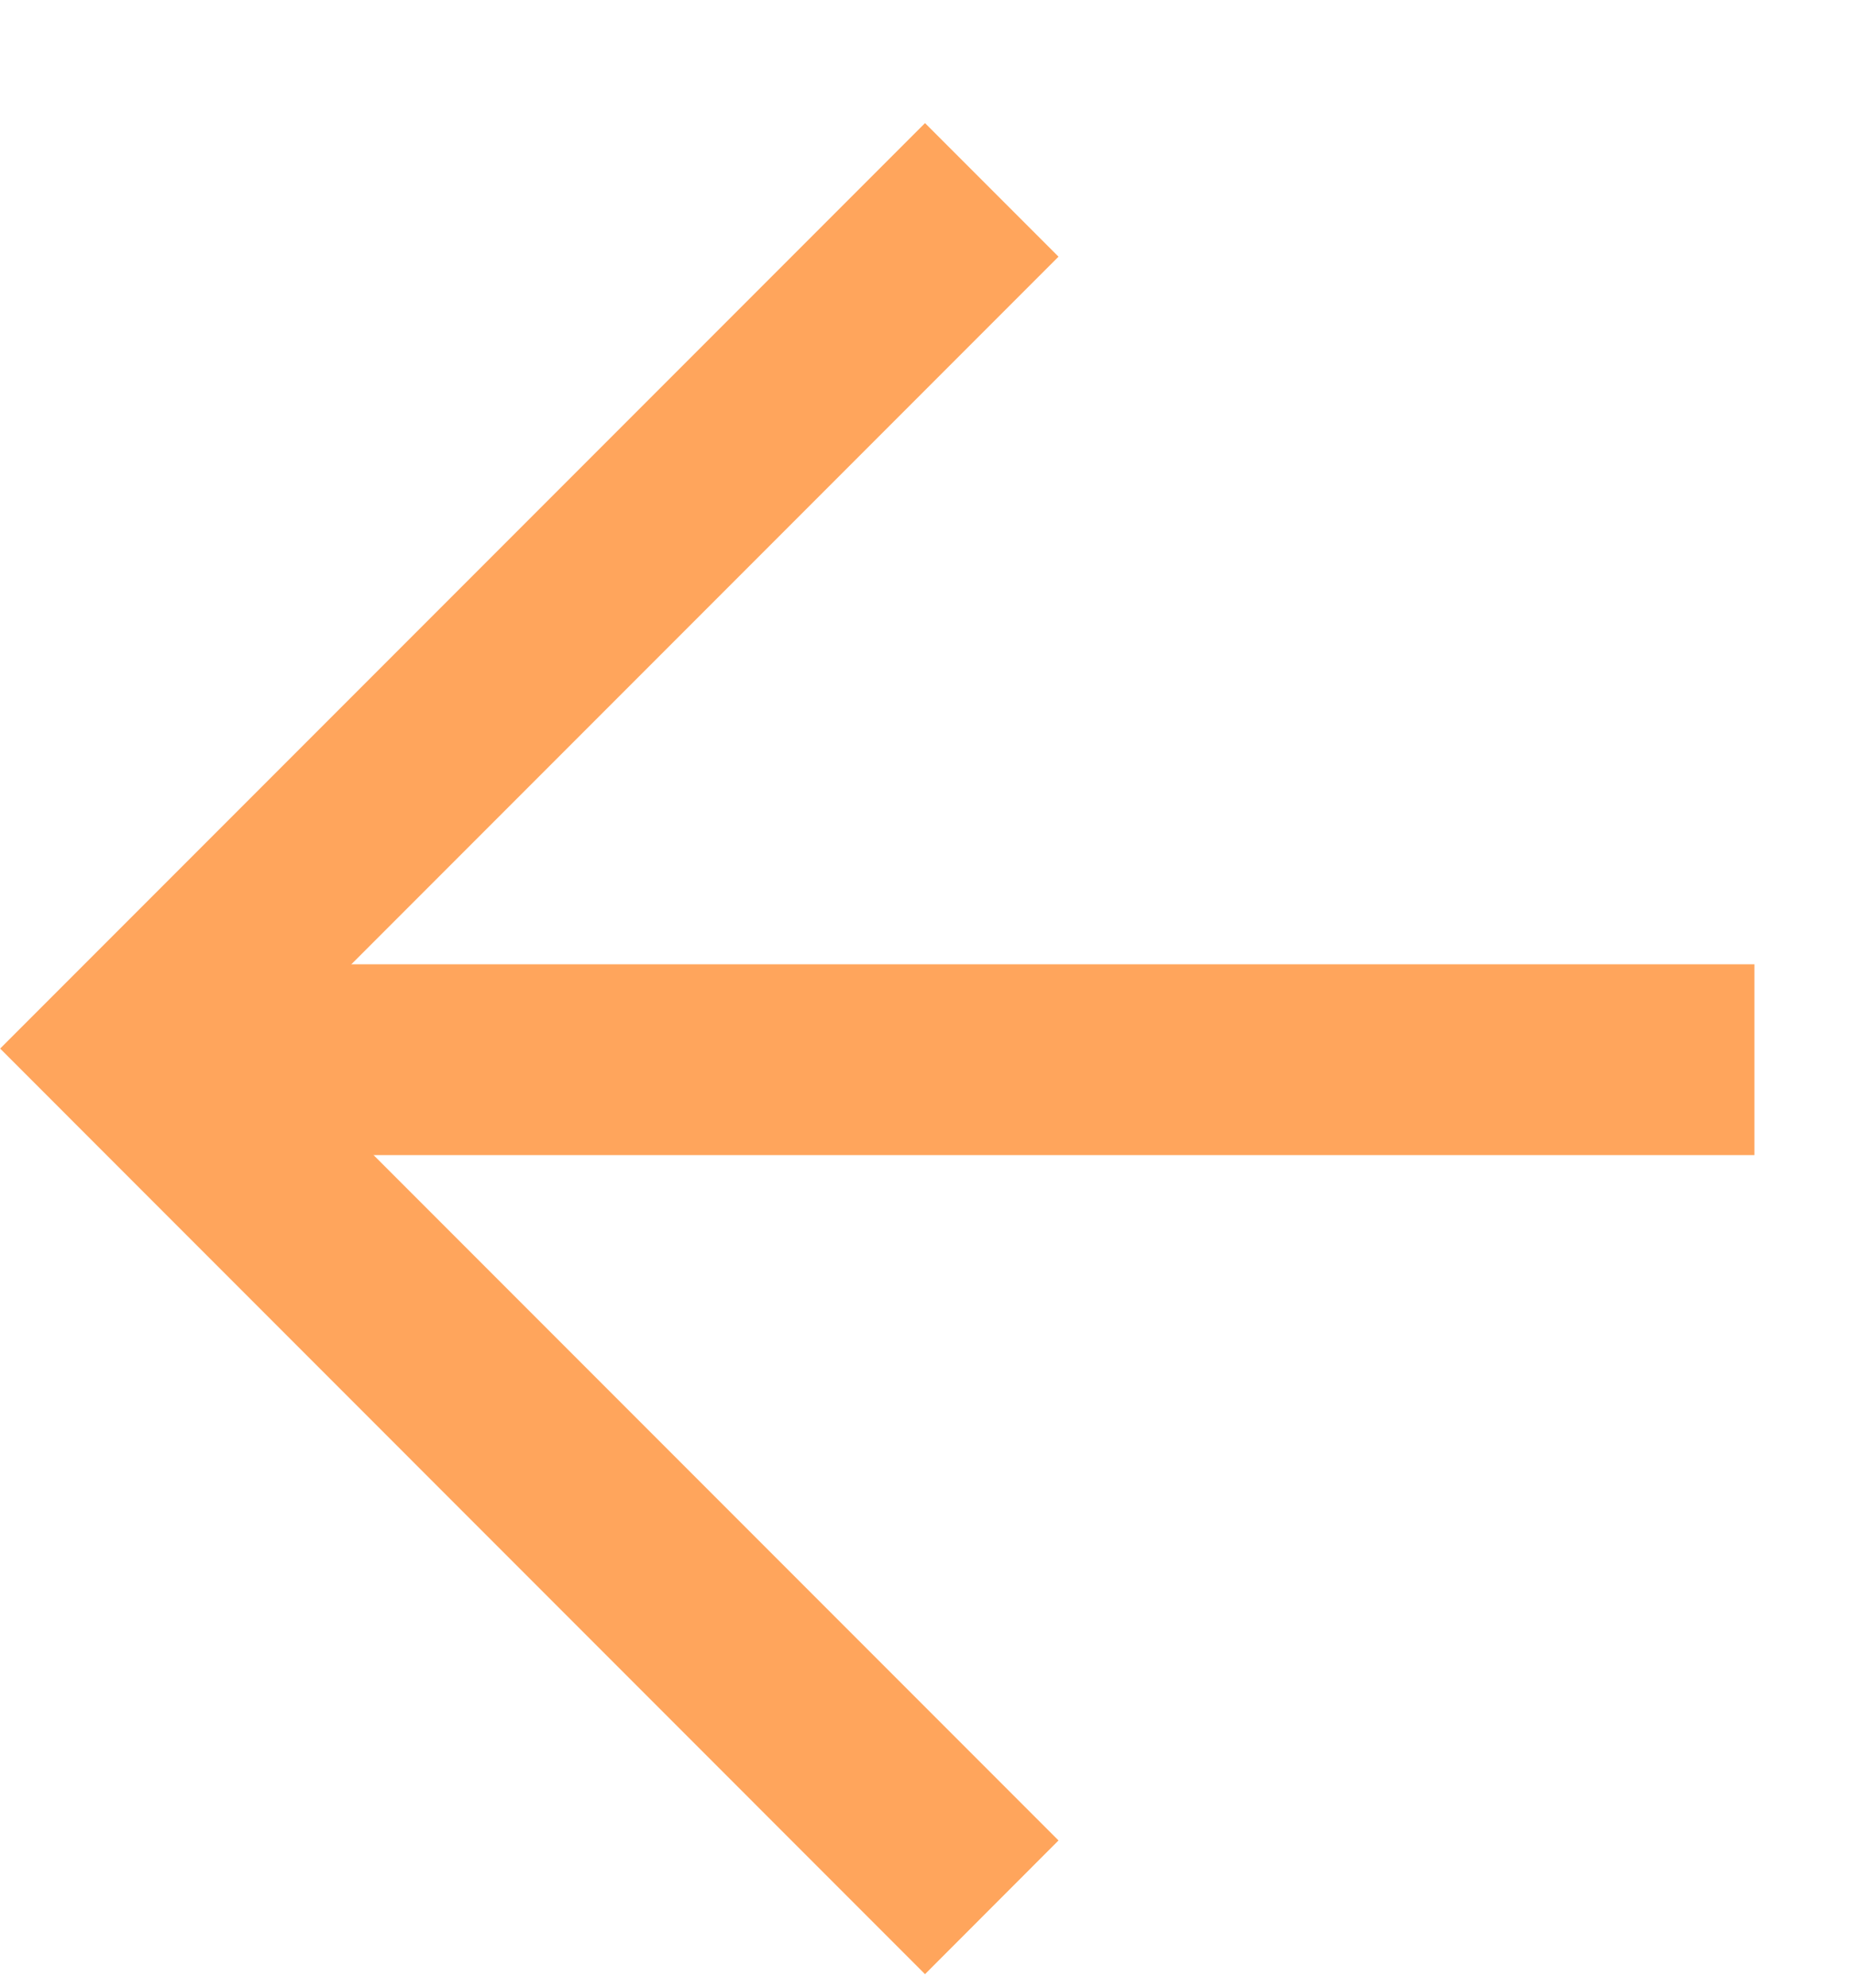 <svg width="14" height="15" viewBox="0 0 14 15" fill="none" xmlns="http://www.w3.org/2000/svg">
<path d="M7.993 1.937L2.017 7.913L7.993 13.889L6.985 14.898L0.001 7.913L6.985 0.929L7.993 1.937Z" fill="#FFA55C"/>
<path d="M1.008 8.717V7.277H13.248V8.717H1.008Z" fill="#FFA55C"/>
</svg>
